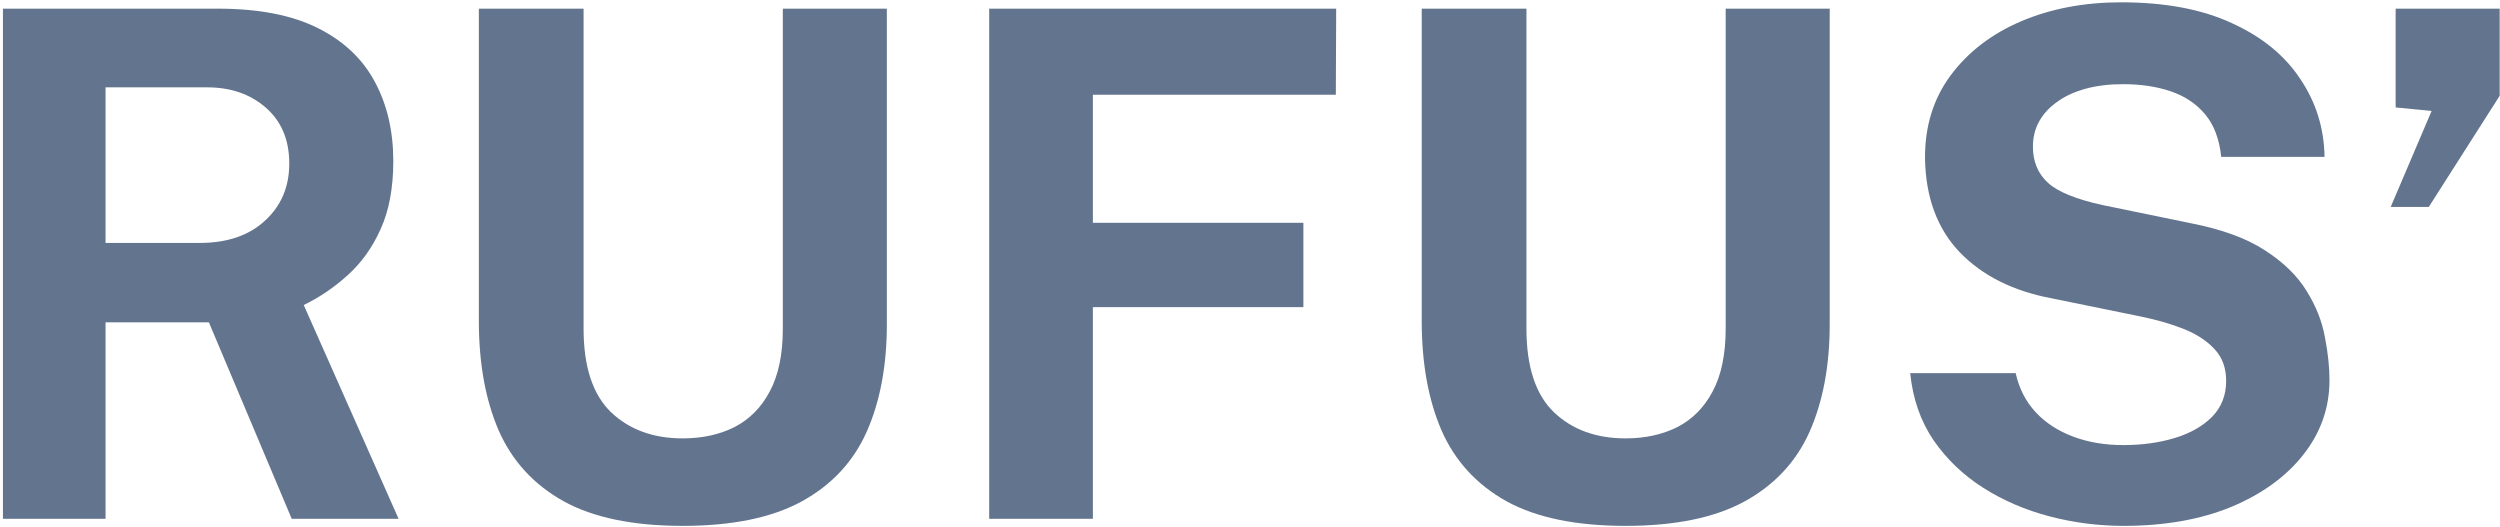 <svg width="764" height="161" viewBox="0 0 764 161" fill="none" xmlns="http://www.w3.org/2000/svg">
<path d="M730.6 63.238L743.1 33.912L732.108 32.834V2.645H763.898V29.276L742.238 63.238H730.6Z" fill="#62748E"/>
<path d="M121.809 158.551H89.157L63.832 98.497H32.258V158.551H0.898V2.648H66.634C79.063 2.648 89.228 4.624 97.131 8.578C105.034 12.531 110.853 18.03 114.589 25.074C118.325 32.046 120.192 40.096 120.192 49.225C120.192 57.419 118.899 64.355 116.313 70.033C113.798 75.64 110.458 80.312 106.291 84.049C102.196 87.787 97.706 90.842 92.82 93.214L121.809 158.551ZM61.03 74.238C69.436 74.238 76.081 71.974 80.967 67.446C85.924 62.917 88.402 57.095 88.402 49.979C88.402 42.791 86.031 37.113 81.29 32.944C76.548 28.775 70.549 26.691 63.293 26.691H32.258V74.238H61.03Z" fill="#62748E"/>
<path d="M271.019 99.144C271.019 111.722 268.971 122.648 264.876 131.92C260.781 141.12 254.136 148.236 244.94 153.268C235.816 158.227 223.711 160.707 208.624 160.707C193.465 160.707 181.324 158.191 172.2 153.16C163.076 148.057 156.467 140.833 152.372 131.489C148.348 122.145 146.337 111.004 146.337 98.066V2.648H178.343V100.437C178.343 112.082 181.144 120.599 186.748 125.99C192.352 131.309 199.644 133.968 208.624 133.968C214.587 133.968 219.867 132.818 224.465 130.518C229.063 128.146 232.655 124.517 235.242 119.629C237.9 114.669 239.229 108.272 239.229 100.437V2.648H271.019V99.144Z" fill="#62748E"/>
<path d="M302.299 2.648H408.338L408.23 28.955H333.981V68.093H398.316V93.861H333.981V158.551H302.299V2.648Z" fill="#62748E"/>
<path d="M559.159 99.144C559.159 111.722 557.112 122.648 553.017 131.92C548.922 141.12 542.277 148.236 533.081 153.268C523.957 158.227 511.851 160.707 496.765 160.707C481.606 160.707 469.465 158.191 460.341 153.16C451.217 148.057 444.607 140.833 440.512 131.489C436.489 122.145 434.477 111.004 434.477 98.066V2.648H466.483V100.437C466.483 112.082 469.285 120.599 474.889 125.99C480.492 131.309 487.784 133.968 496.765 133.968C502.727 133.968 508.008 132.818 512.606 130.518C517.204 128.146 520.796 124.517 523.382 119.629C526.04 114.669 527.369 108.272 527.369 100.437V2.648H559.159V99.144Z" fill="#62748E"/>
<path d="M648.955 160.707C641.268 160.707 633.724 159.737 626.325 157.796C618.925 155.855 612.172 152.944 606.065 149.063C599.959 145.181 594.894 140.33 590.871 134.508C586.919 128.685 584.548 121.857 583.758 114.022H615.979C617.057 118.766 619.105 122.756 622.122 125.99C625.139 129.225 628.947 131.704 633.545 133.429C638.143 135.154 643.244 136.017 648.847 136.017C654.595 136.017 659.839 135.298 664.581 133.861C669.322 132.423 673.13 130.267 676.004 127.392C678.877 124.445 680.314 120.779 680.314 116.394C680.314 112.441 679.129 109.207 676.758 106.691C674.459 104.175 671.334 102.127 667.382 100.545C663.431 98.964 658.941 97.67 653.912 96.664L626.971 91.165C615.189 88.937 605.85 84.265 598.953 77.149C592.056 69.961 588.5 60.402 588.284 48.47C588.212 38.694 590.799 30.249 596.043 23.133C601.359 15.945 608.544 10.411 617.596 6.529C626.72 2.648 636.921 0.707 648.201 0.707C661.635 0.707 672.914 2.827 682.038 7.068C691.234 11.237 698.203 16.916 702.944 24.103C707.758 31.219 710.236 39.162 710.38 47.931H678.805C678.231 42.468 676.578 38.119 673.848 34.885C671.118 31.65 667.598 29.314 663.287 27.877C659.049 26.439 654.199 25.721 648.739 25.721C644.573 25.721 640.765 26.188 637.317 27.122C633.94 28.056 631.066 29.386 628.695 31.111C626.325 32.764 624.493 34.741 623.2 37.041C621.906 39.341 621.26 41.929 621.26 44.804C621.26 49.332 622.768 52.998 625.786 55.801C628.803 58.605 634.443 60.905 642.705 62.702L669.43 68.2C678.985 70.069 686.564 72.836 692.168 76.502C697.844 80.168 702.082 84.301 704.884 88.901C707.758 93.501 709.626 98.209 710.488 103.025C711.422 107.769 711.889 112.154 711.889 116.179C711.889 124.588 709.231 132.172 703.914 138.928C698.67 145.613 691.342 150.932 681.931 154.885C672.519 158.766 661.527 160.707 648.955 160.707Z" fill="#62748E"/>
</svg>
